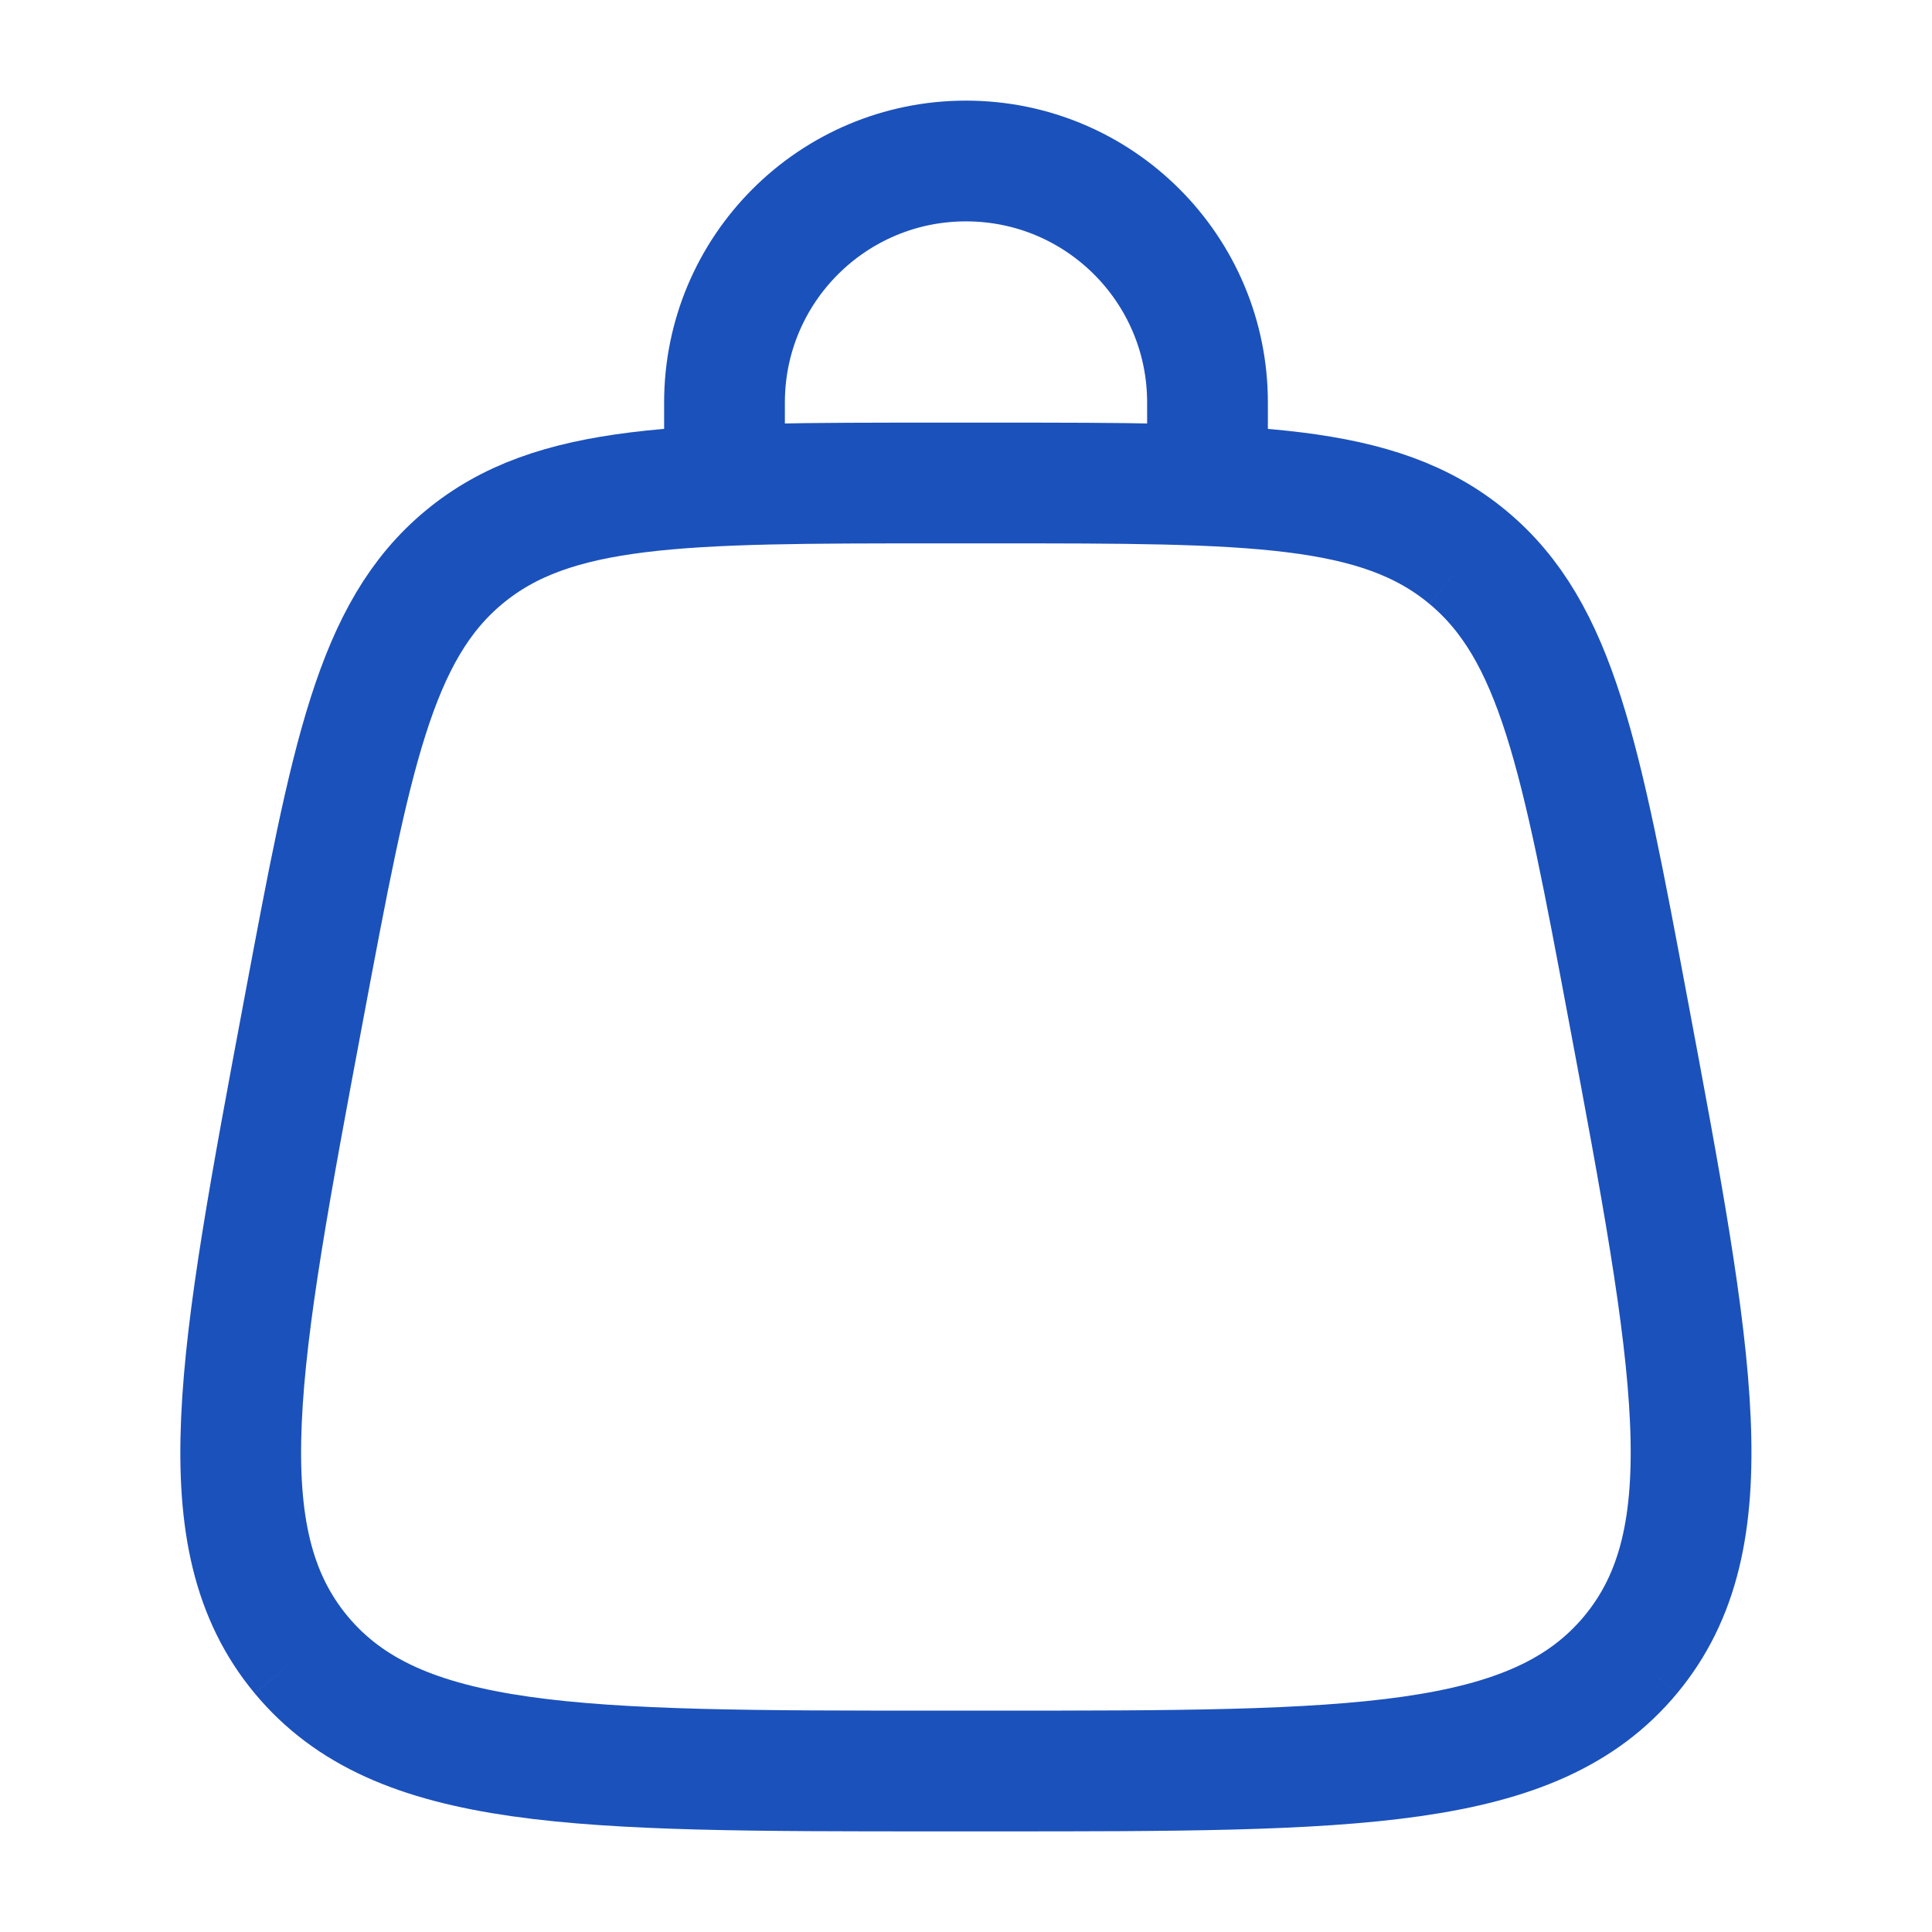 <svg width="24" height="24" viewBox="0 0 24 24" fill="none" xmlns="http://www.w3.org/2000/svg">
<path d="M3.74 20.555C4.94 22 7.173 22 11.638 22H12.359C16.825 22 19.057 22 20.257 20.555M3.74 20.555C2.541 19.109 2.952 16.915 3.775 12.526C4.36 9.405 4.653 7.844 5.764 6.922M20.257 20.555C21.457 19.109 21.045 16.915 20.222 12.526C19.637 9.405 19.344 7.844 18.233 6.922M18.233 6.922C17.123 6 15.535 6 12.359 6H11.638C8.463 6 6.875 6 5.764 6.922" stroke="#1B51BB" stroke-width="1.5"/>
<path d="M9 6V5C9 3.343 10.343 2 12 2C13.657 2 15 3.343 15 5V6" stroke="#1B51BB" stroke-width="1.5" stroke-linecap="round"/>
</svg>

